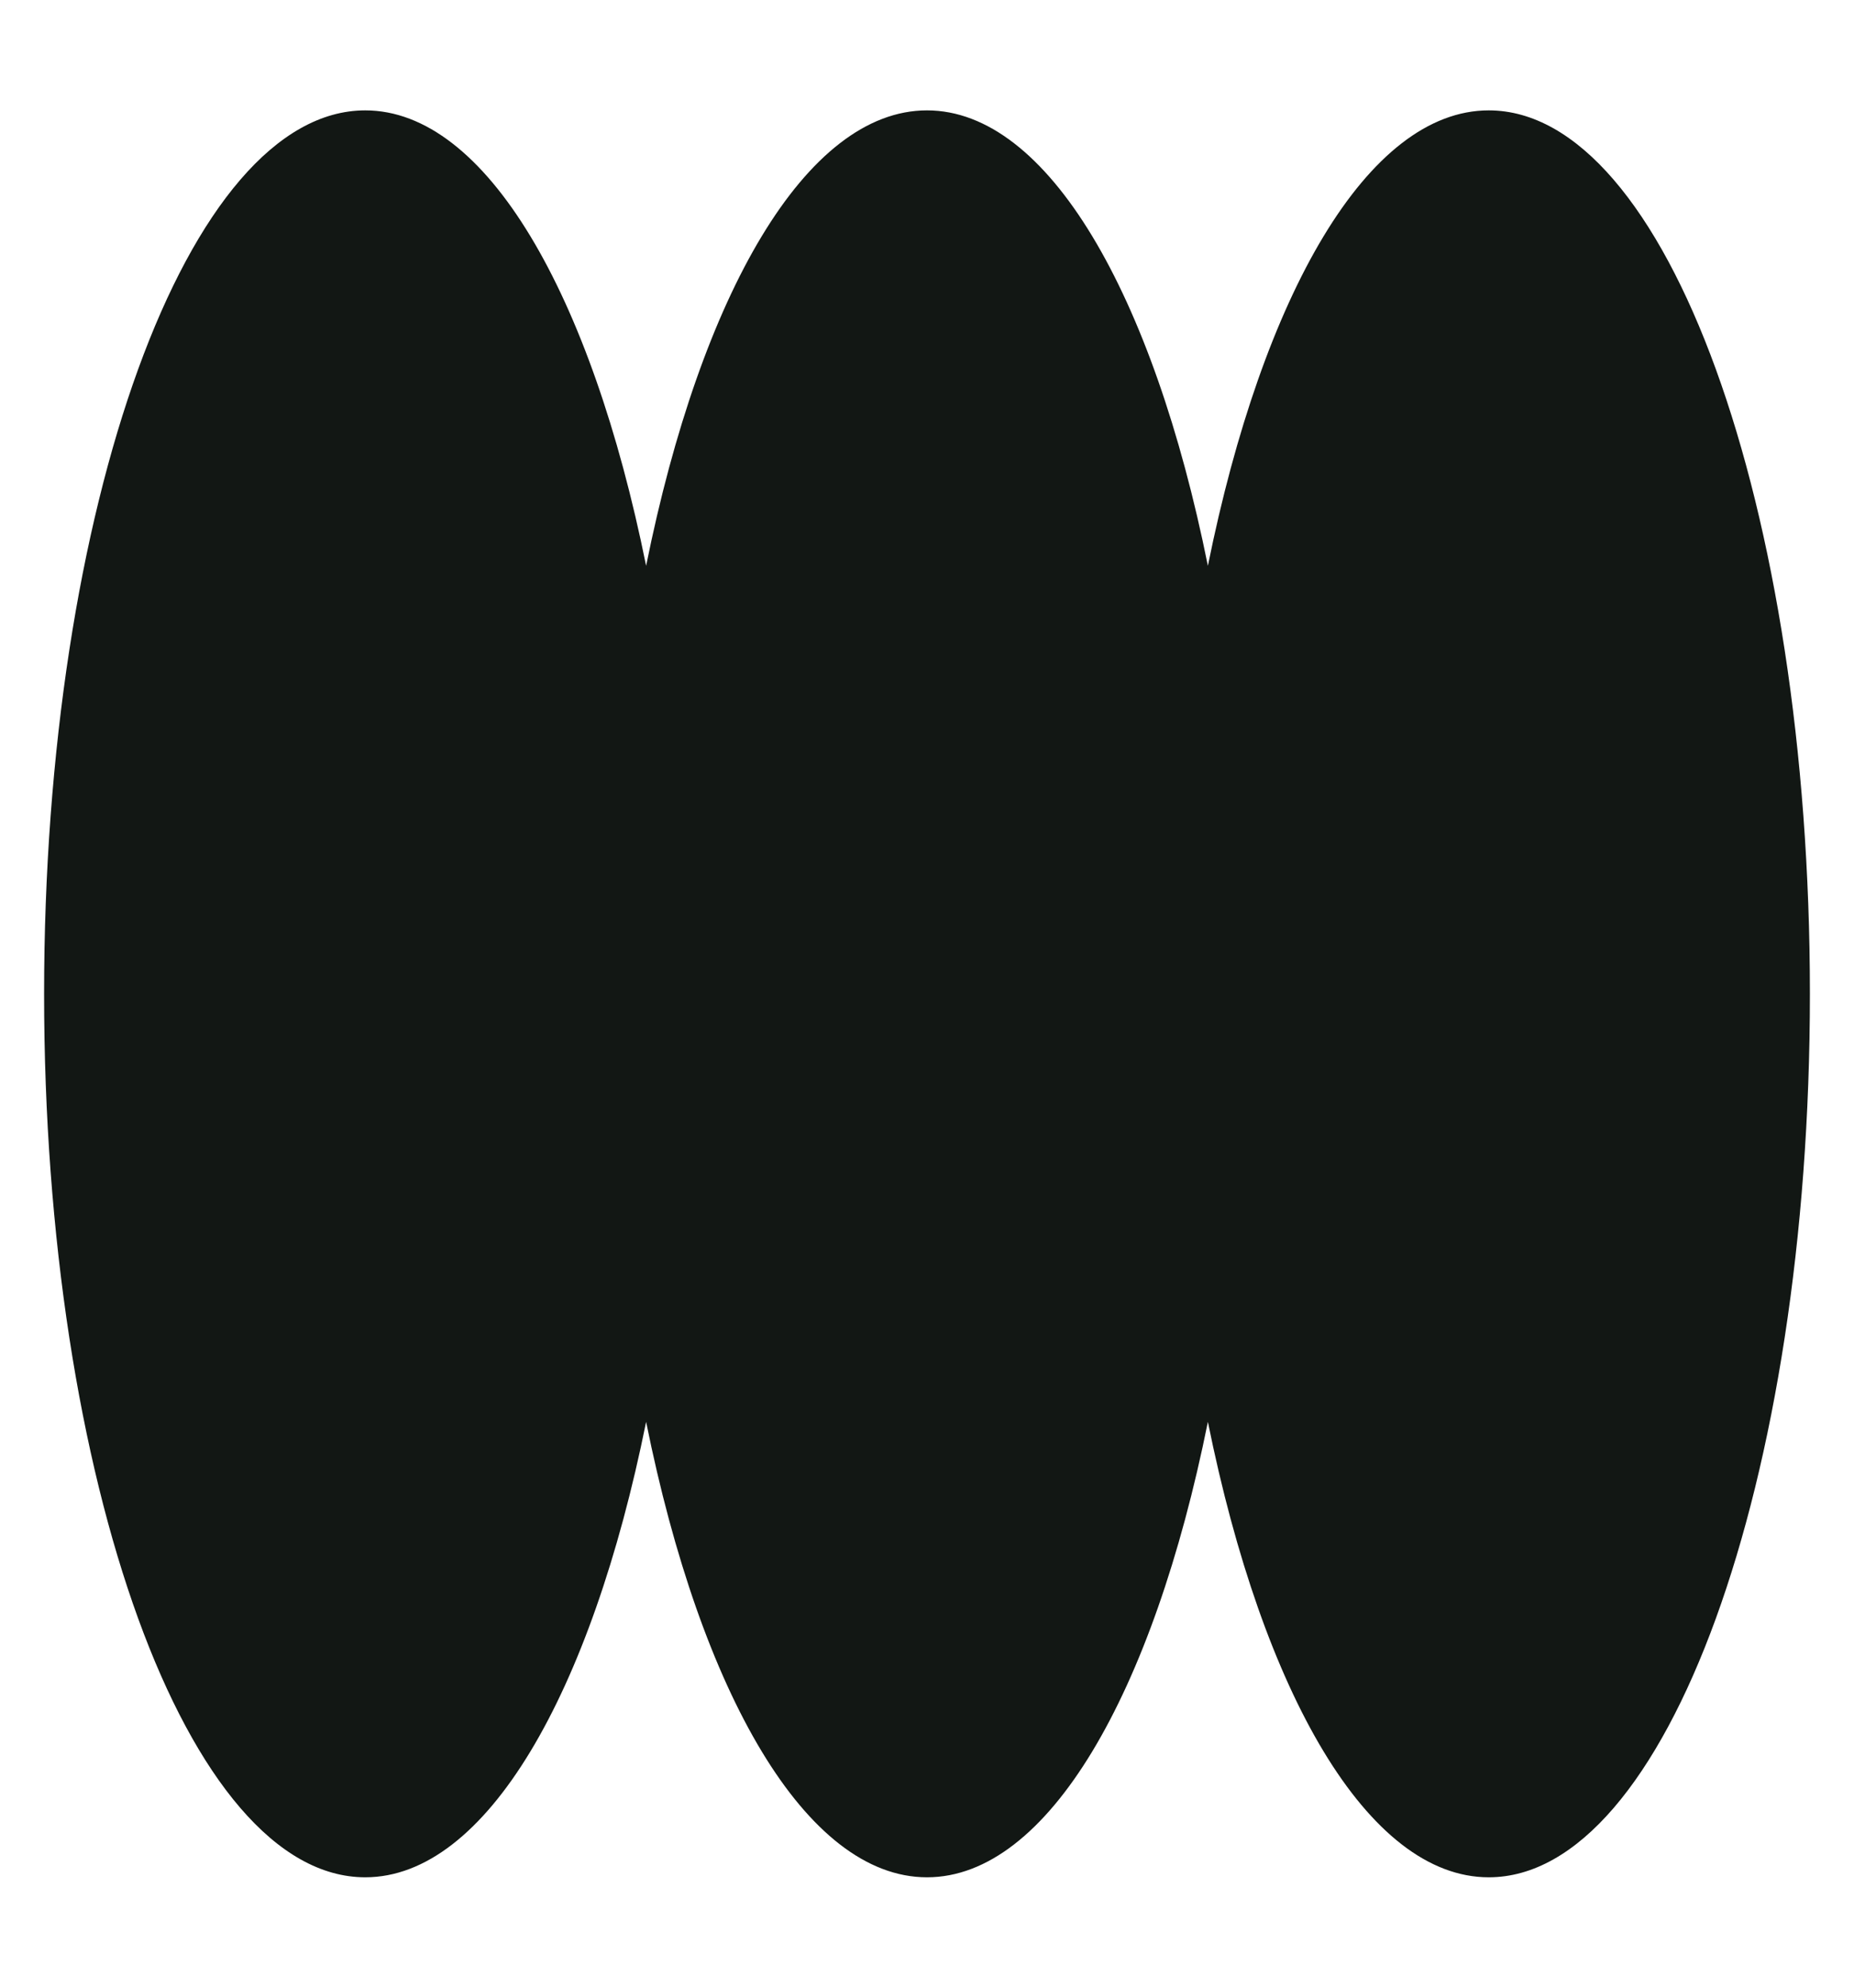 <svg width="14" height="15" viewBox="0 0 14 15" fill="none" xmlns="http://www.w3.org/2000/svg">
<path fill-rule="evenodd" clip-rule="evenodd" d="M11.242 14.167C10.33 14.167 9.535 12.78 9.121 10.73C8.708 12.78 7.913 14.167 7 14.167C6.087 14.167 5.292 12.78 4.879 10.73C4.465 12.78 3.67 14.167 2.758 14.167C1.419 14.167 0.333 11.182 0.333 7.5C0.333 3.818 1.419 0.833 2.758 0.833C3.67 0.833 4.465 2.22 4.879 4.27C5.292 2.22 6.087 0.833 7 0.833C7.913 0.833 8.708 2.22 9.121 4.27C9.535 2.22 10.33 0.833 11.242 0.833C12.581 0.833 13.667 3.818 13.667 7.5C13.667 11.182 12.581 14.167 11.242 14.167Z" fill="#121714"/>
</svg>
